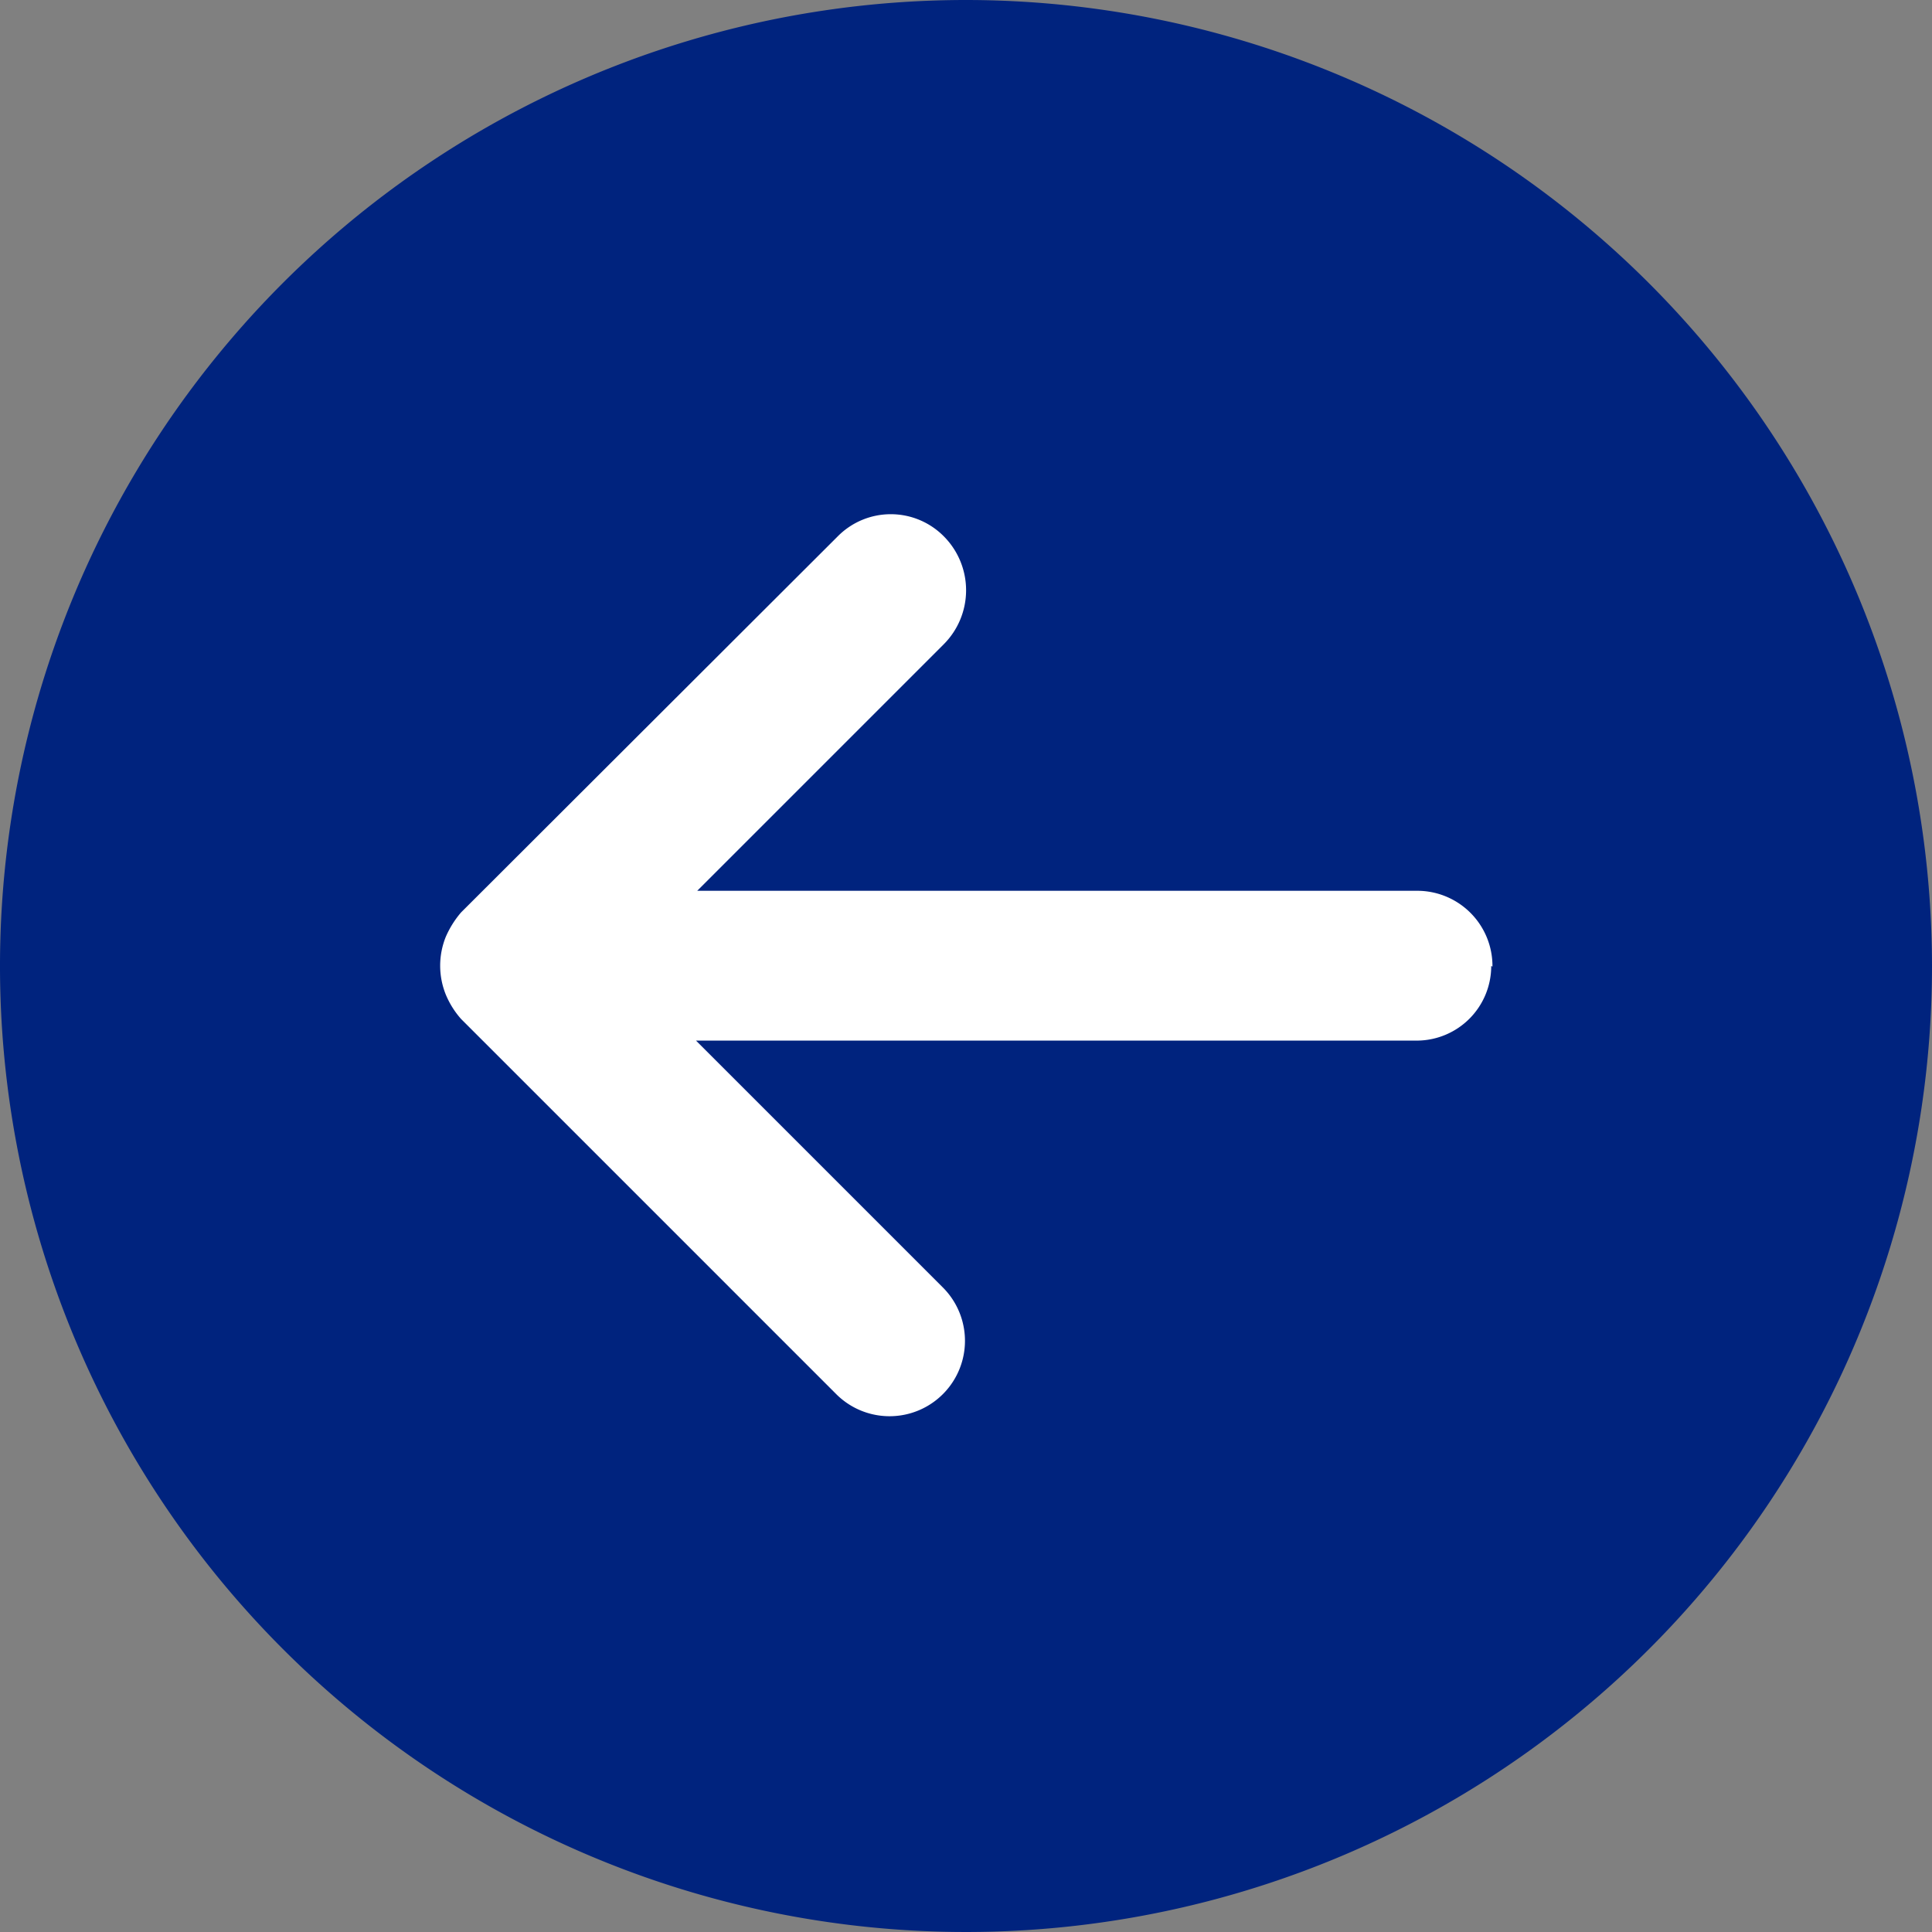 <svg xmlns="http://www.w3.org/2000/svg" viewBox="0 0 31.34 31.34"><rect x="0" y="0" width="31.34" height="31.34" fill="#808080" stroke="none"/><defs><style>.cls-1{fill:#00237e;}.cls-2{fill:#fff;}</style></defs><g id="Слой_2" data-name="Слой 2"><g id="Слой_1-2" data-name="Слой 1"><path class="cls-1" d="M31.34,15.67A15.67,15.67,0,1,1,15.67,0,15.68,15.68,0,0,1,31.34,15.67"/><path class="cls-2" d="M24.19,15.67A1.21,1.21,0,0,1,23,16.88H11.29l4,4a1.22,1.22,0,0,1-1.72,1.74h0L7.48,16.53a1.41,1.41,0,0,1-.25-.4,1.25,1.25,0,0,1,0-.93,1.56,1.56,0,0,1,.25-.4l6.11-6.1a1.21,1.21,0,0,1,1.72,0,1.24,1.24,0,0,1,0,1.75l-4,4H23a1.22,1.22,0,0,1,1.21,1.23"/></g></g></svg>